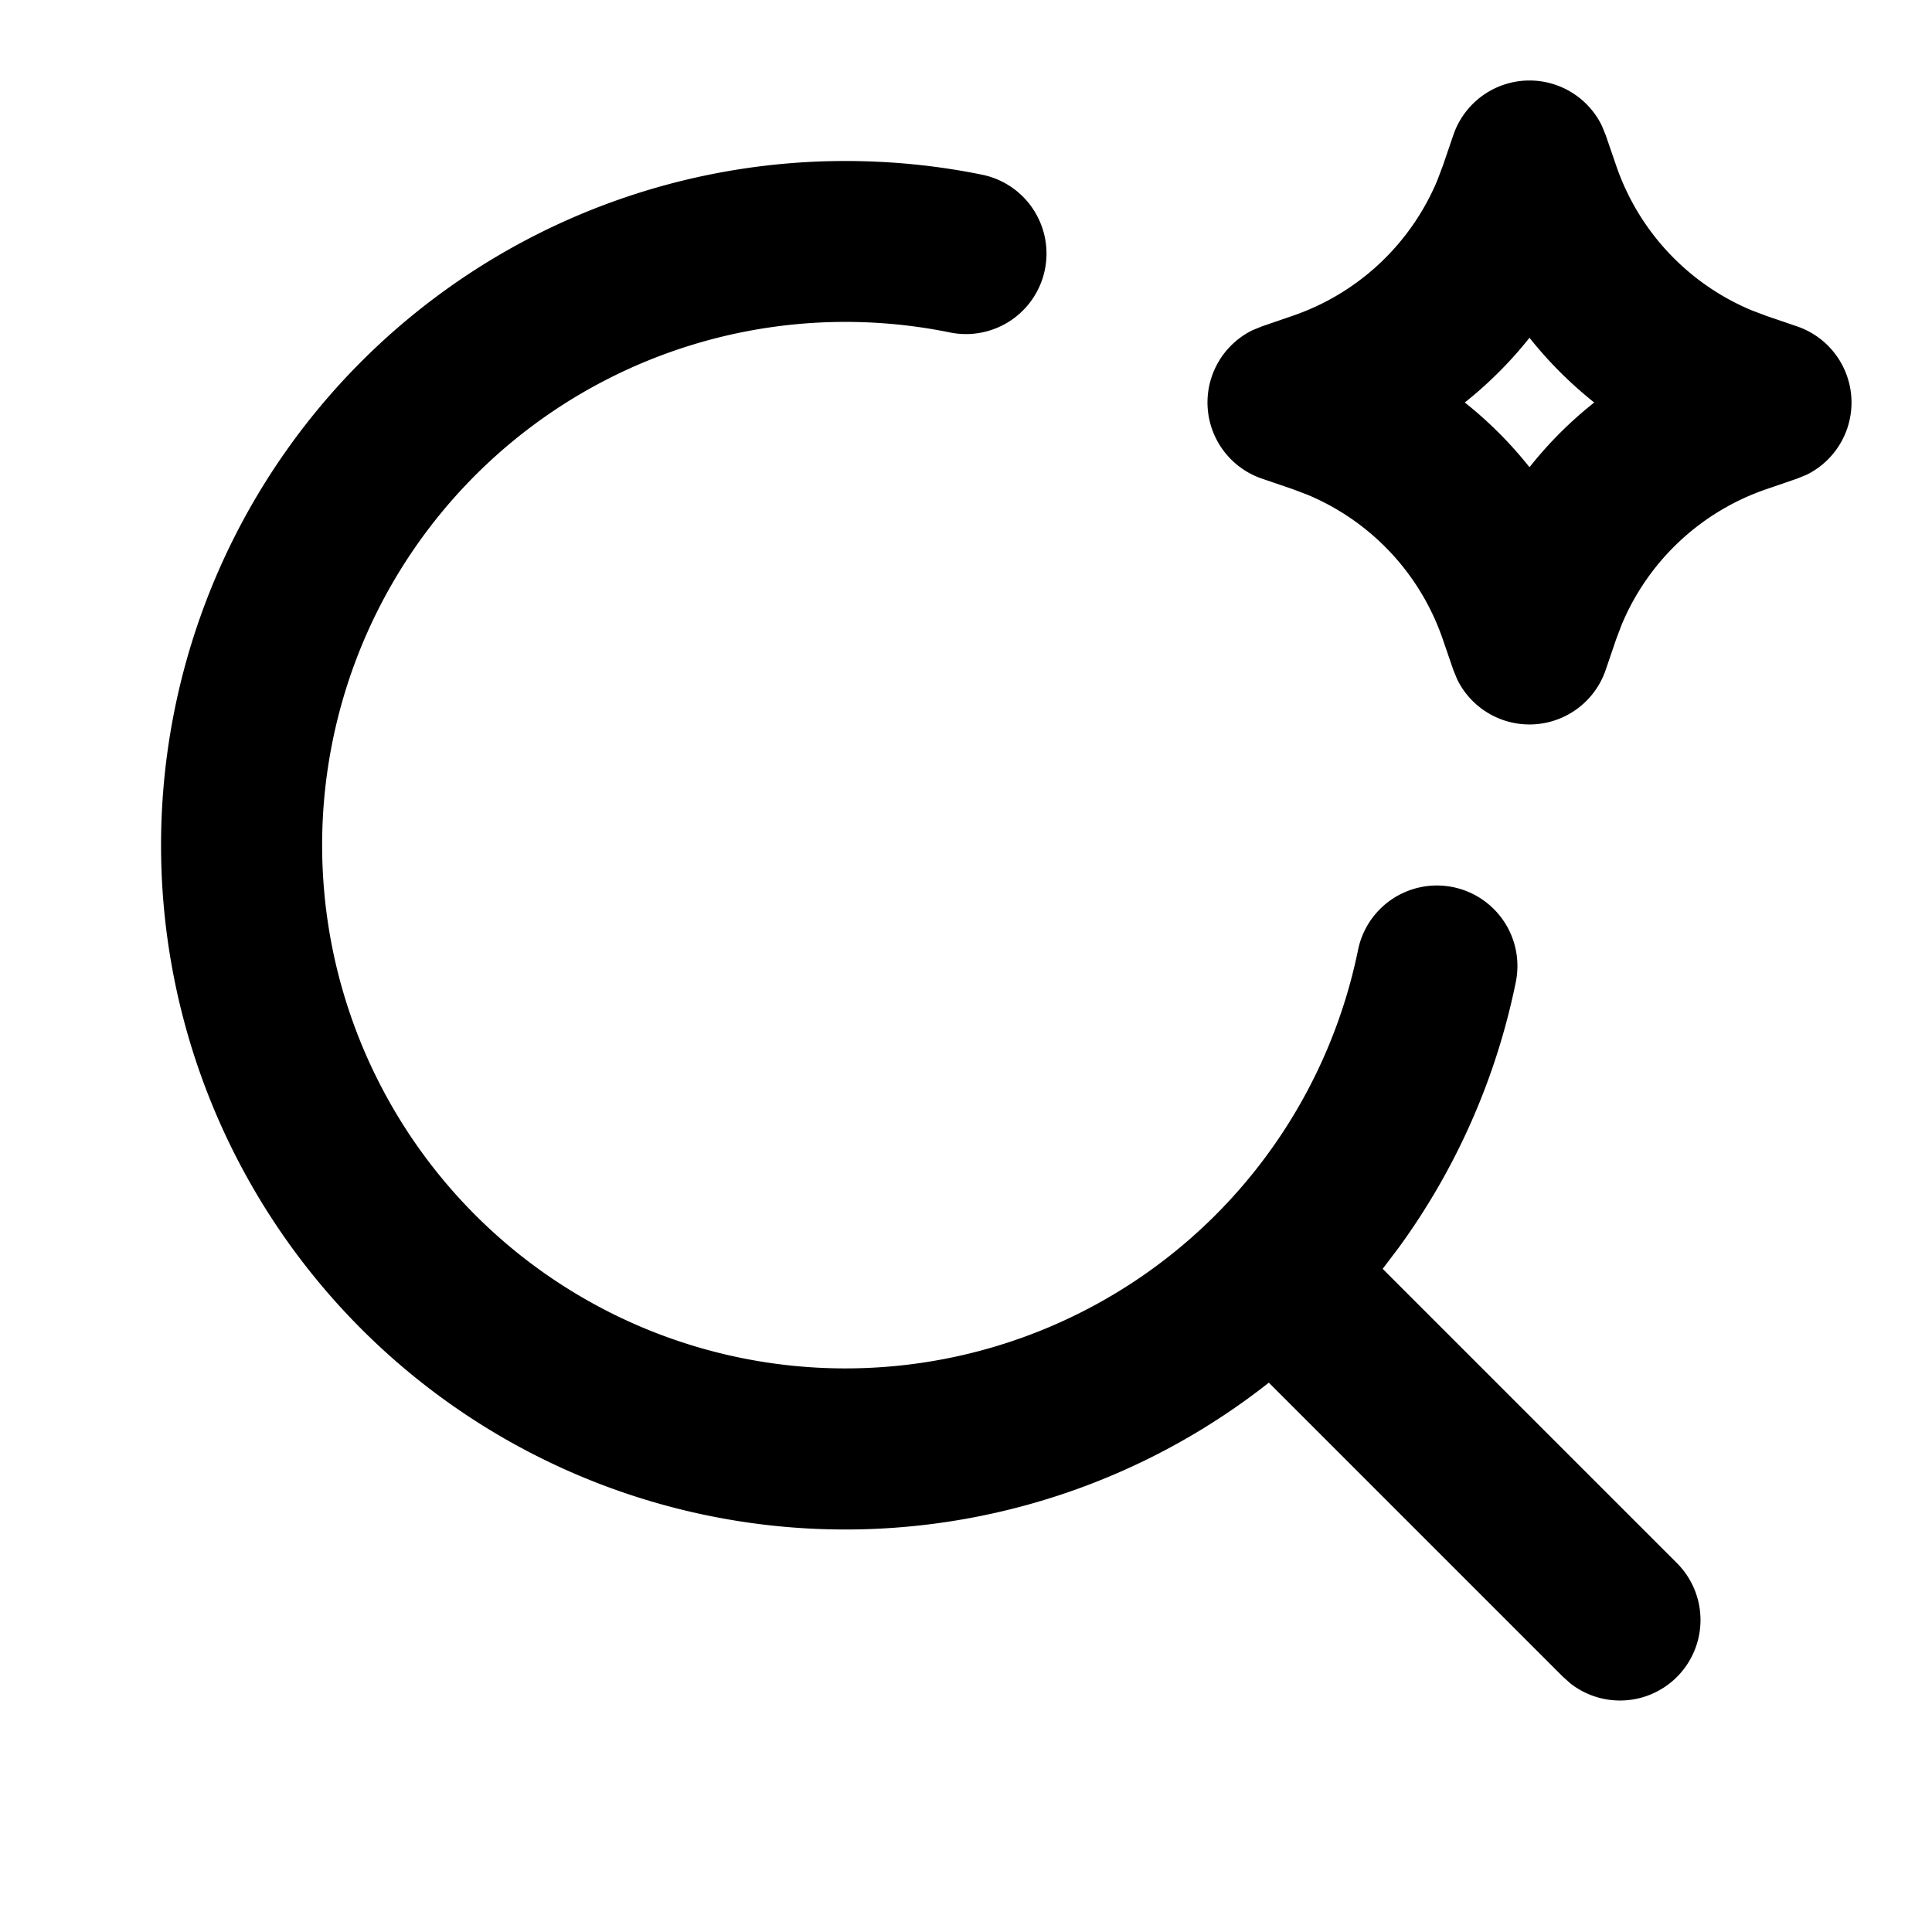 <svg xmlns="http://www.w3.org/2000/svg" width="24" height="24"><g fill="none" fill-rule="evenodd"><path fill="currentColor" d="M10.5 2c.58 0 1.15.058 1.699.17a1 1 0 1 1-.398 1.96 6.5 6.5 0 1 0 5.069 7.671 1 1 0 1 1 1.96.398 8.463 8.463 0 0 1-1.457 3.303l-.197.26 3.652 3.652a1 1 0 0 1-1.32 1.498l-.094-.084-3.652-3.652A8.5 8.5 0 1 1 10.5 2M19 1a1 1 0 0 1 .898.56l.048.117.13.378a3 3 0 0 0 1.684 1.8l.185.07.378.129a1 1 0 0 1 .118 1.844l-.118.048-.378.13a3 3 0 0 0-1.8 1.684l-.07.185-.129.378a1 1 0 0 1-1.844.117l-.048-.117-.13-.378a3 3 0 0 0-1.684-1.8l-.185-.07-.378-.129a1 1 0 0 1-.118-1.844l.118-.048.378-.13a3 3 0 0 0 1.8-1.684l.07-.185.129-.378A1 1 0 0 1 19 1m0 3.196a5.006 5.006 0 0 1-.804.804c.298.236.567.506.804.804.236-.298.506-.568.804-.804A5.006 5.006 0 0 1 19 4.196"/></g></svg>